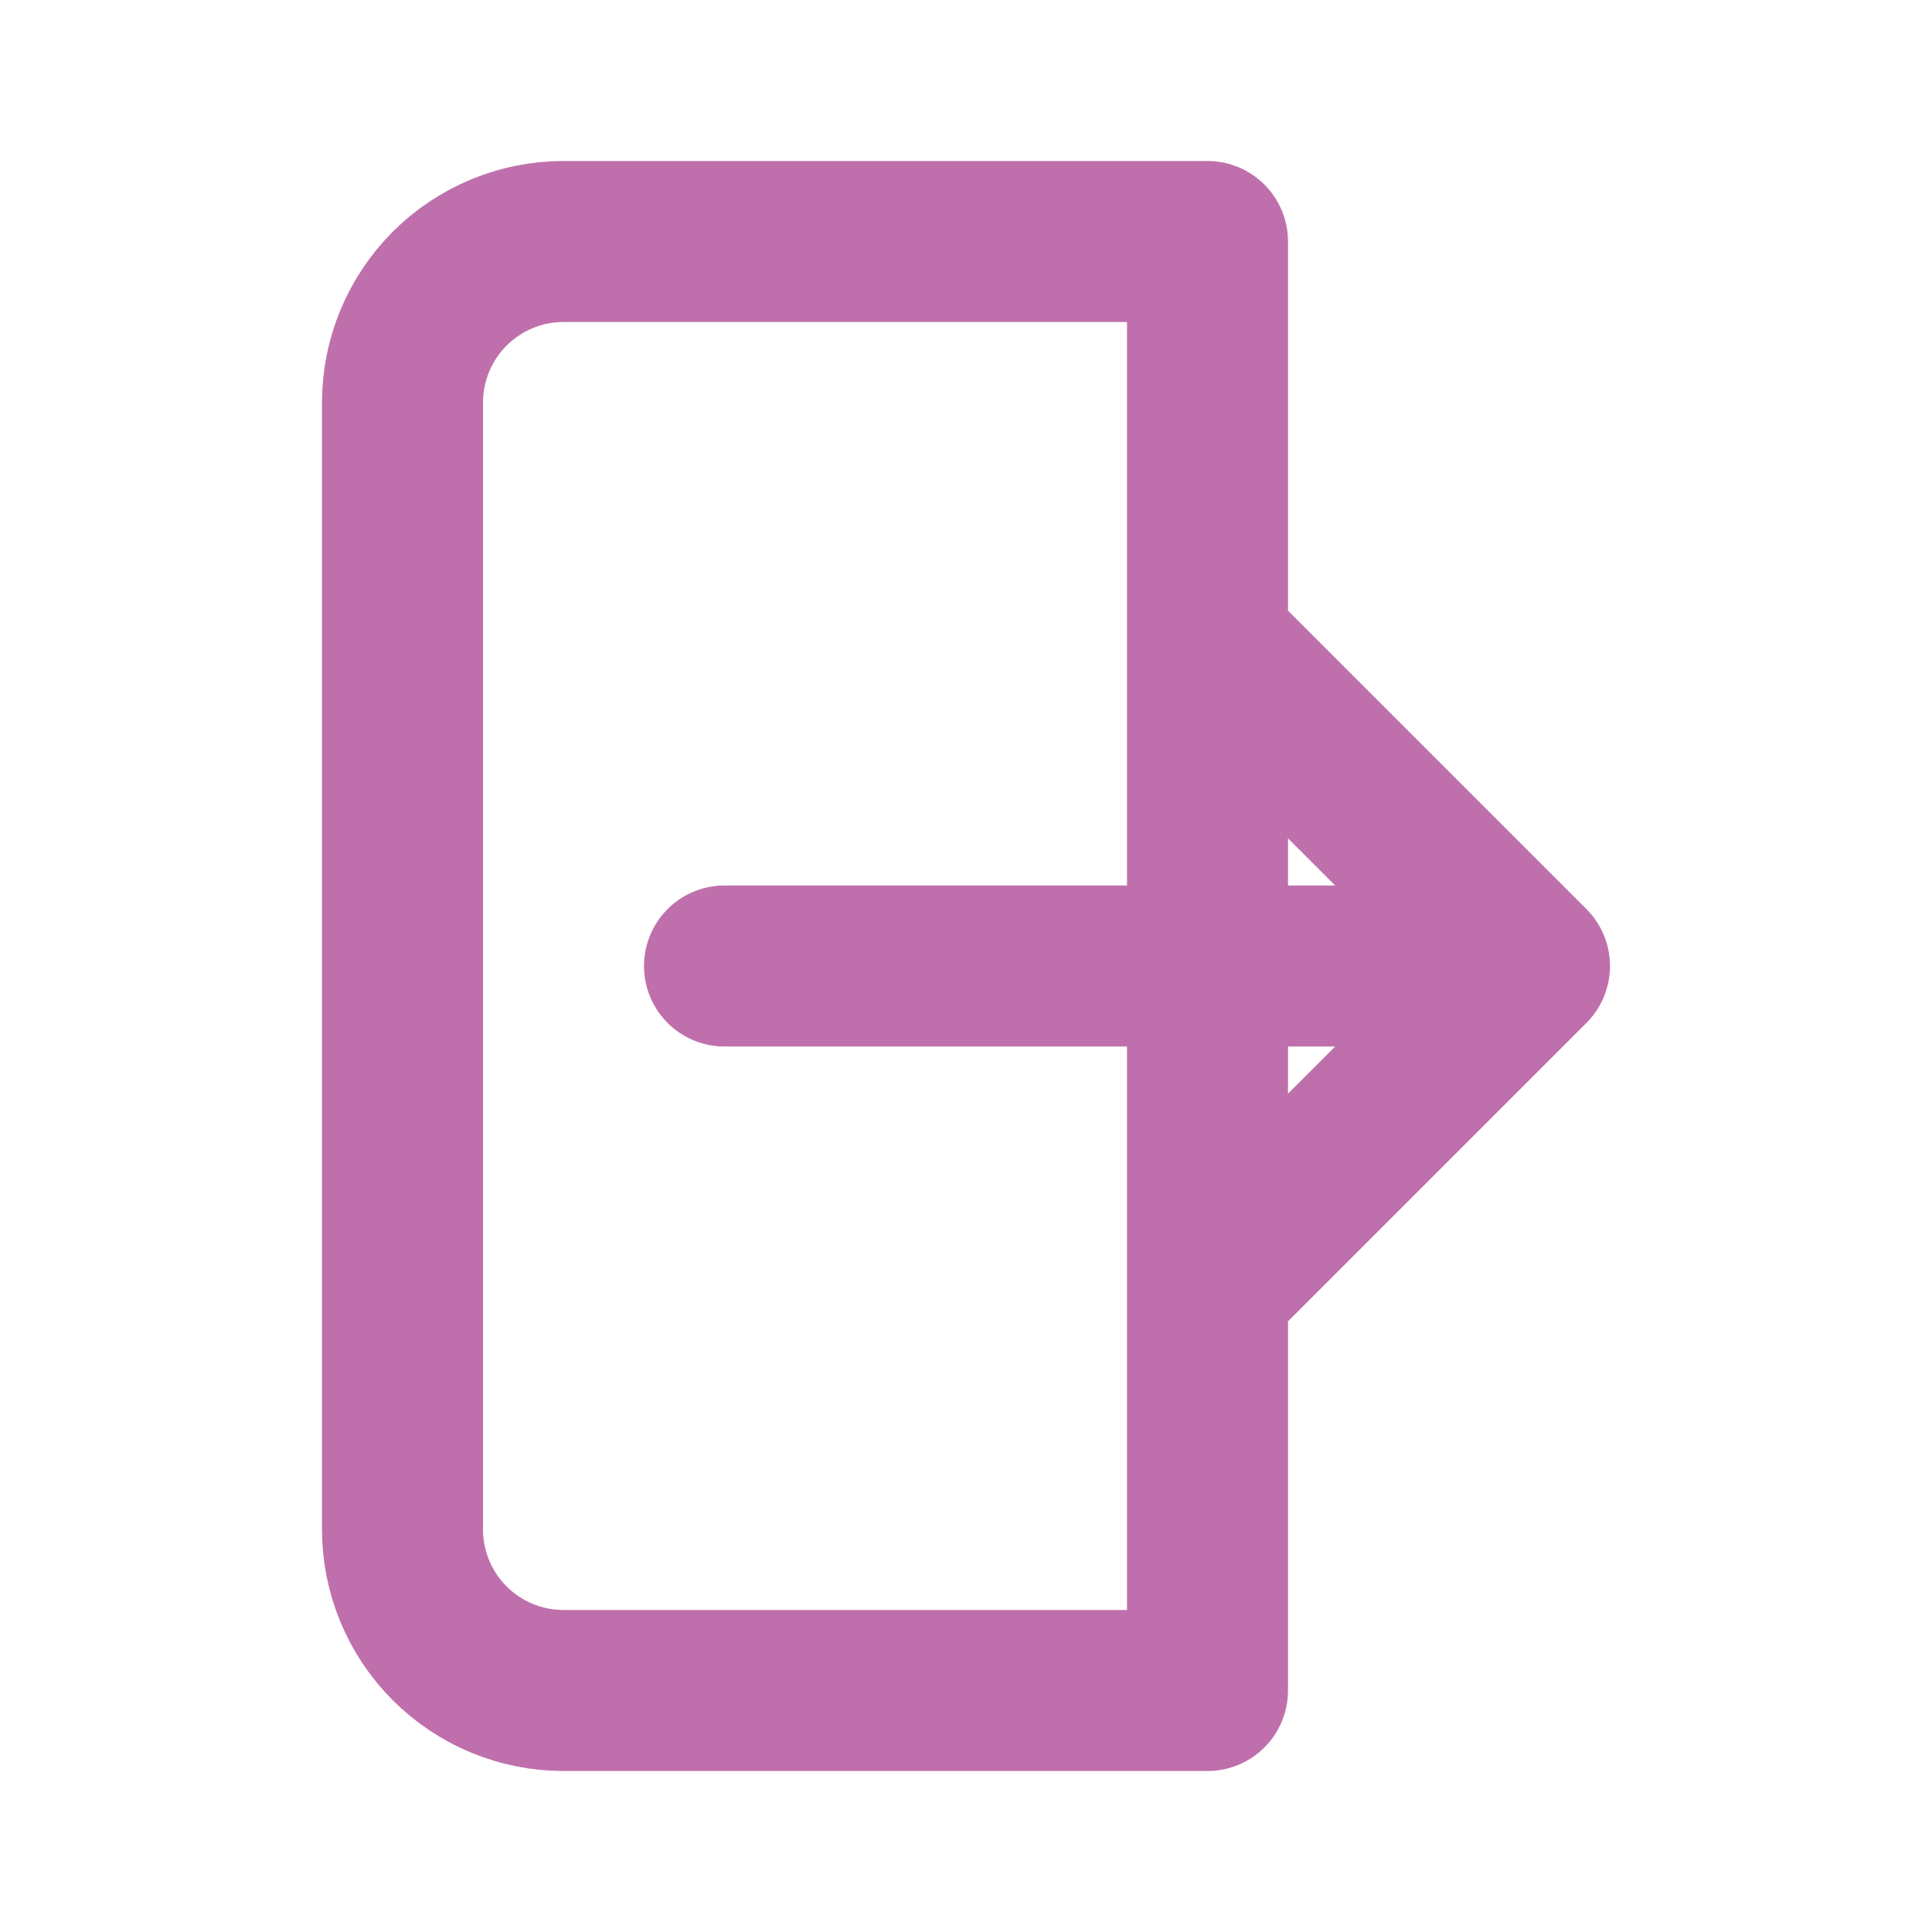 <svg width="24" height="24" viewBox="0 0 24 24" fill="none" xmlns="http://www.w3.org/2000/svg">
<path d="M19 12H9M15 3H7C6.47 3 5.961 3.211 5.586 3.586C5.211 3.961 5 4.47 5 5V19C5 19.53 5.211 20.039 5.586 20.414C5.961 20.789 6.47 21 7 21H15V3ZM19 12L15 8L19 12ZM19 12L15 16L19 12Z" stroke="#BF70AC" stroke-width="2" stroke-linecap="round" stroke-linejoin="round"/>
</svg>
